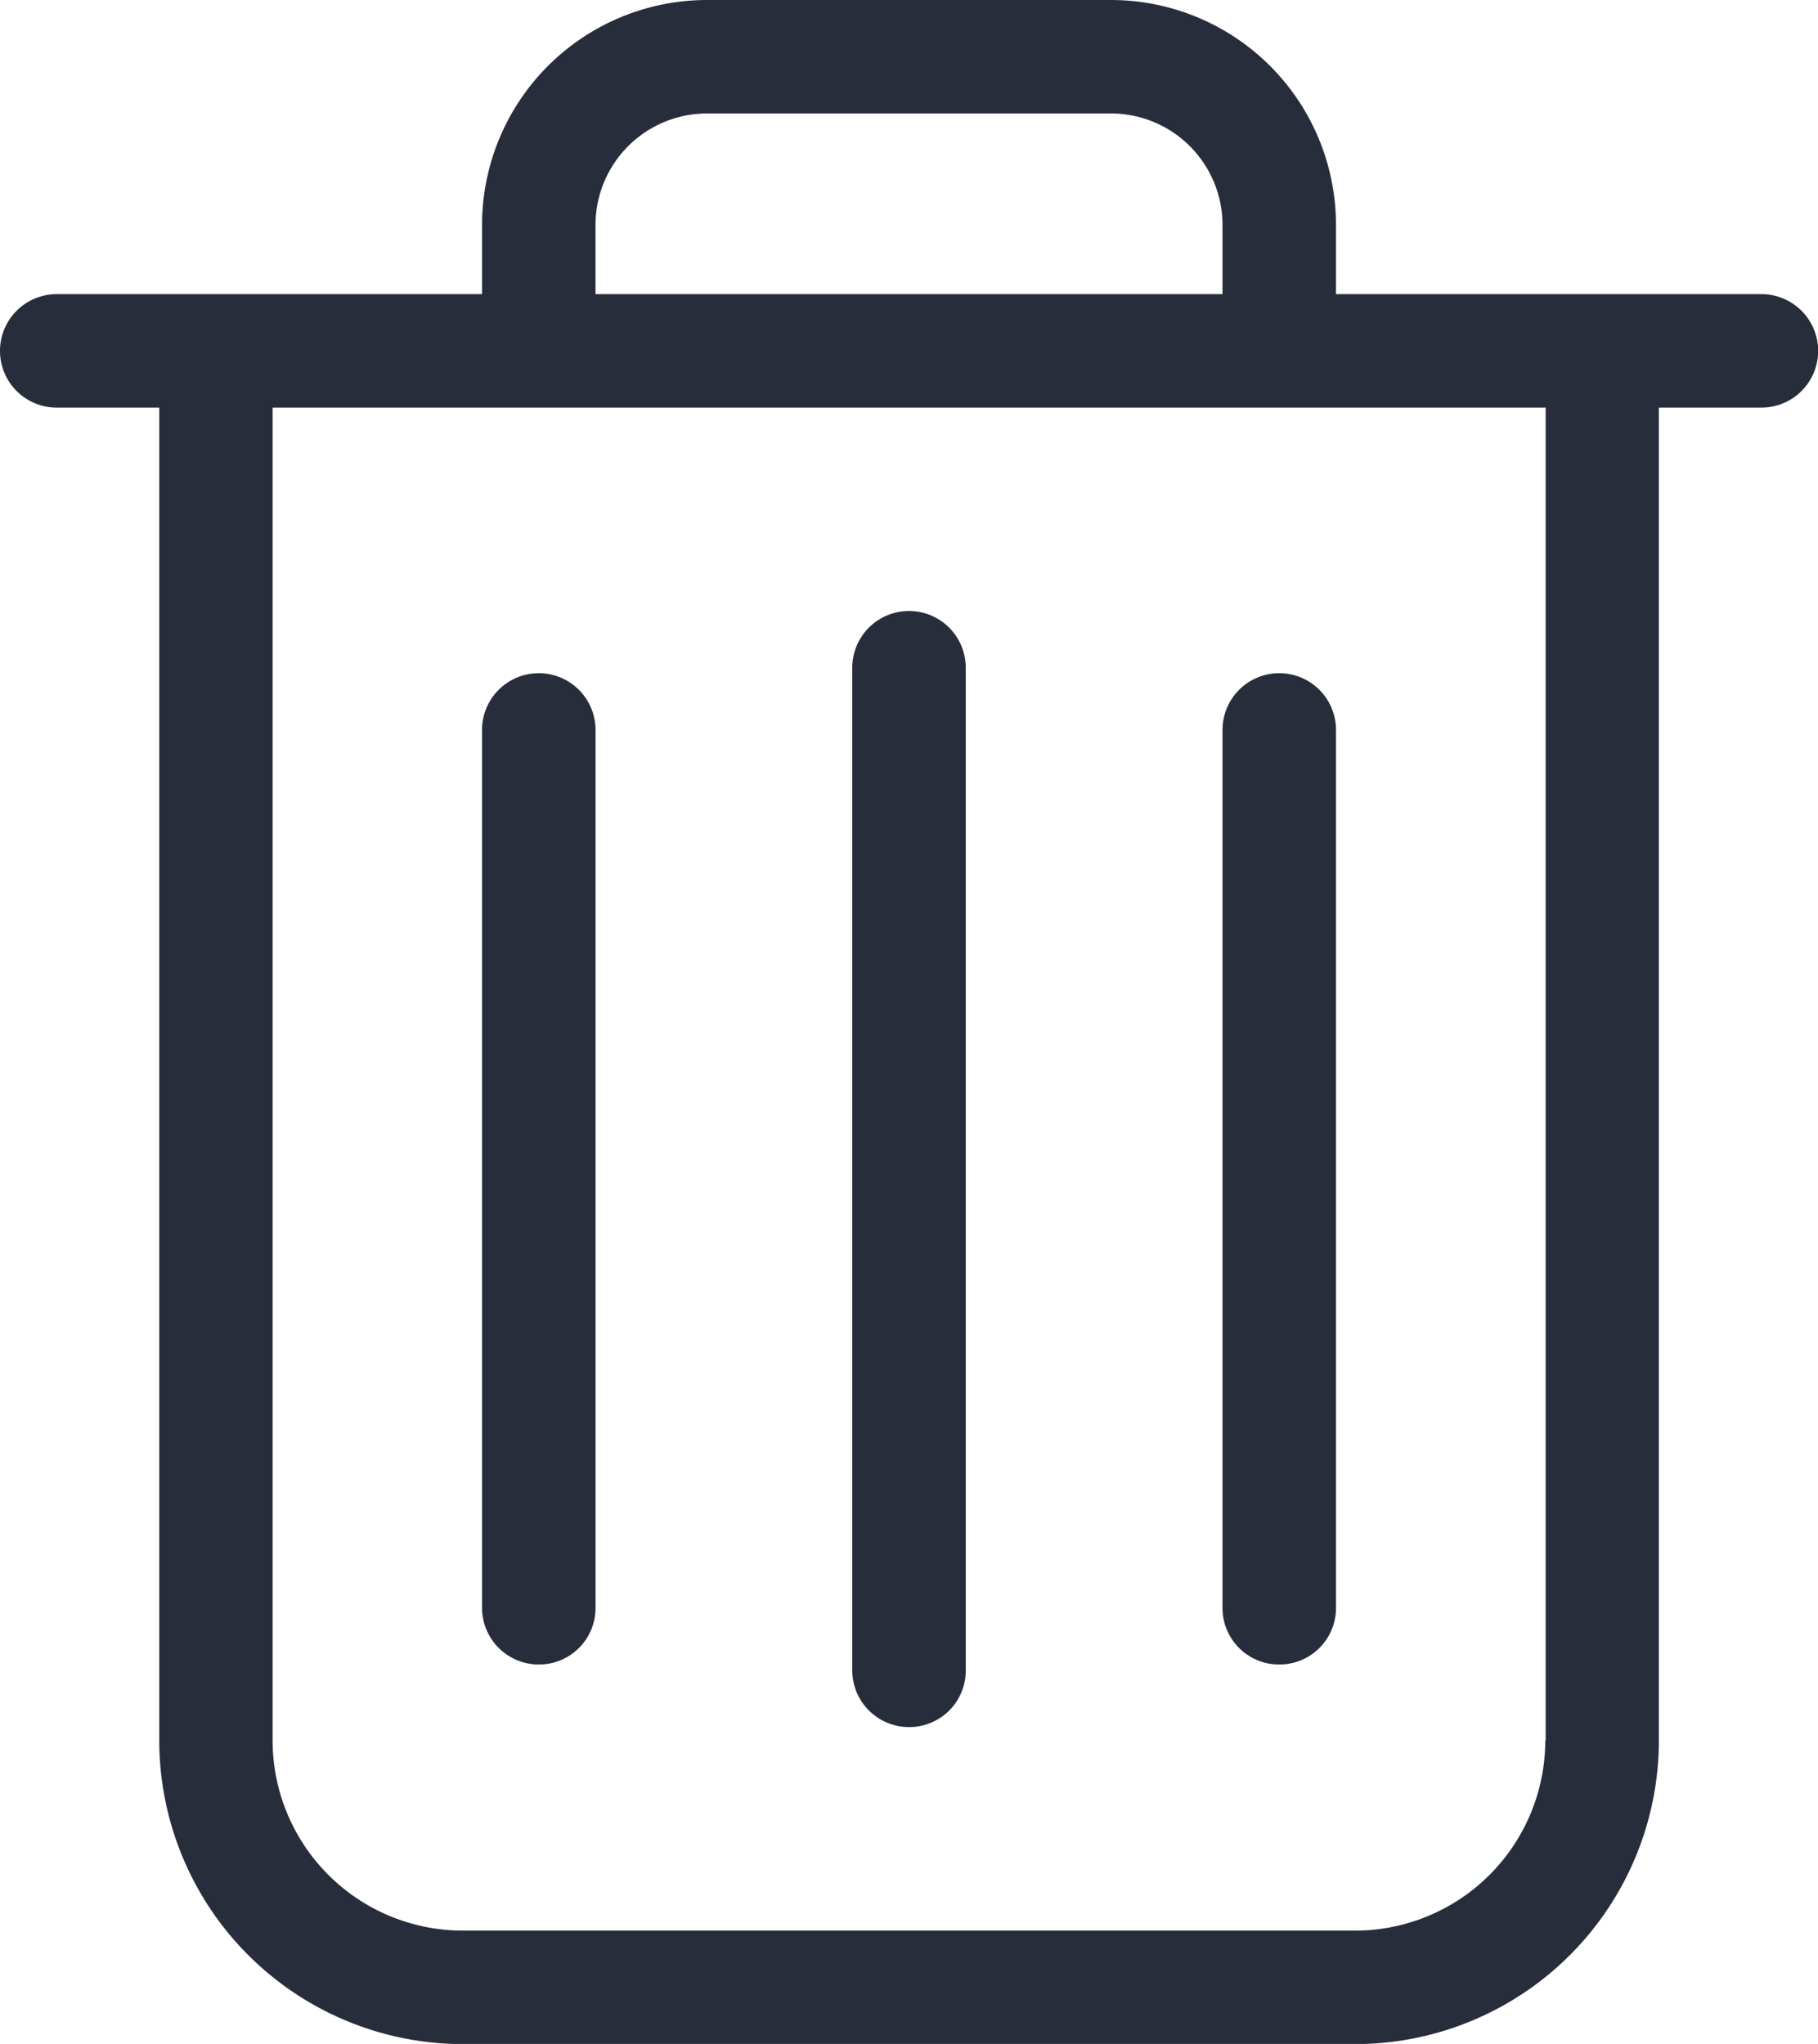 <svg id="Icono_Borrar" data-name="Icono Borrar" xmlns="http://www.w3.org/2000/svg" width="64.081" height="72.051" viewBox="0 0 64.081 72.051">
  <g id="Icono" transform="translate(0 0)">
    <path id="Trazado_28" data-name="Trazado 28" d="M88.982,10.369H73.991V7.925A7.934,7.934,0,0,0,66.066,0H51.816a7.934,7.934,0,0,0-7.925,7.925v2.444H28.9a2,2,0,1,0,0,4h3.614V61.356a10.709,10.709,0,0,0,10.7,10.7H74.672a10.709,10.709,0,0,0,10.7-10.7V14.369h3.614a2,2,0,0,0,0-4ZM47.89,7.925A3.932,3.932,0,0,1,51.816,4h14.25a3.932,3.932,0,0,1,3.925,3.925v2.444H47.89ZM81.368,61.356a6.708,6.708,0,0,1-6.7,6.7H43.209a6.708,6.708,0,0,1-6.7-6.7V14.369H81.382V61.356Z" transform="translate(-26.9)" fill="#272d3b"/>
    <path id="Trazado_29" data-name="Trazado 29" d="M231.7,184.743a1.991,1.991,0,0,0,2-2V147.4a2,2,0,1,0-4,0v35.329A2,2,0,0,0,231.7,184.743Z" transform="translate(-199.659 -123.862)" fill="#272d3b"/>
    <path id="Trazado_30" data-name="Trazado 30" d="M143.6,195.144a1.991,1.991,0,0,0,2-2V162.2a2,2,0,0,0-4,0v30.944A2,2,0,0,0,143.6,195.144Z" transform="translate(-124.609 -136.469)" fill="#272d3b"/>
    <path id="Trazado_31" data-name="Trazado 31" d="M319.8,195.144a1.991,1.991,0,0,0,2-2V162.2a2,2,0,0,0-4,0v30.944A1.991,1.991,0,0,0,319.8,195.144Z" transform="translate(-274.709 -136.469)" fill="#272d3b"/>
  </g>
</svg>
